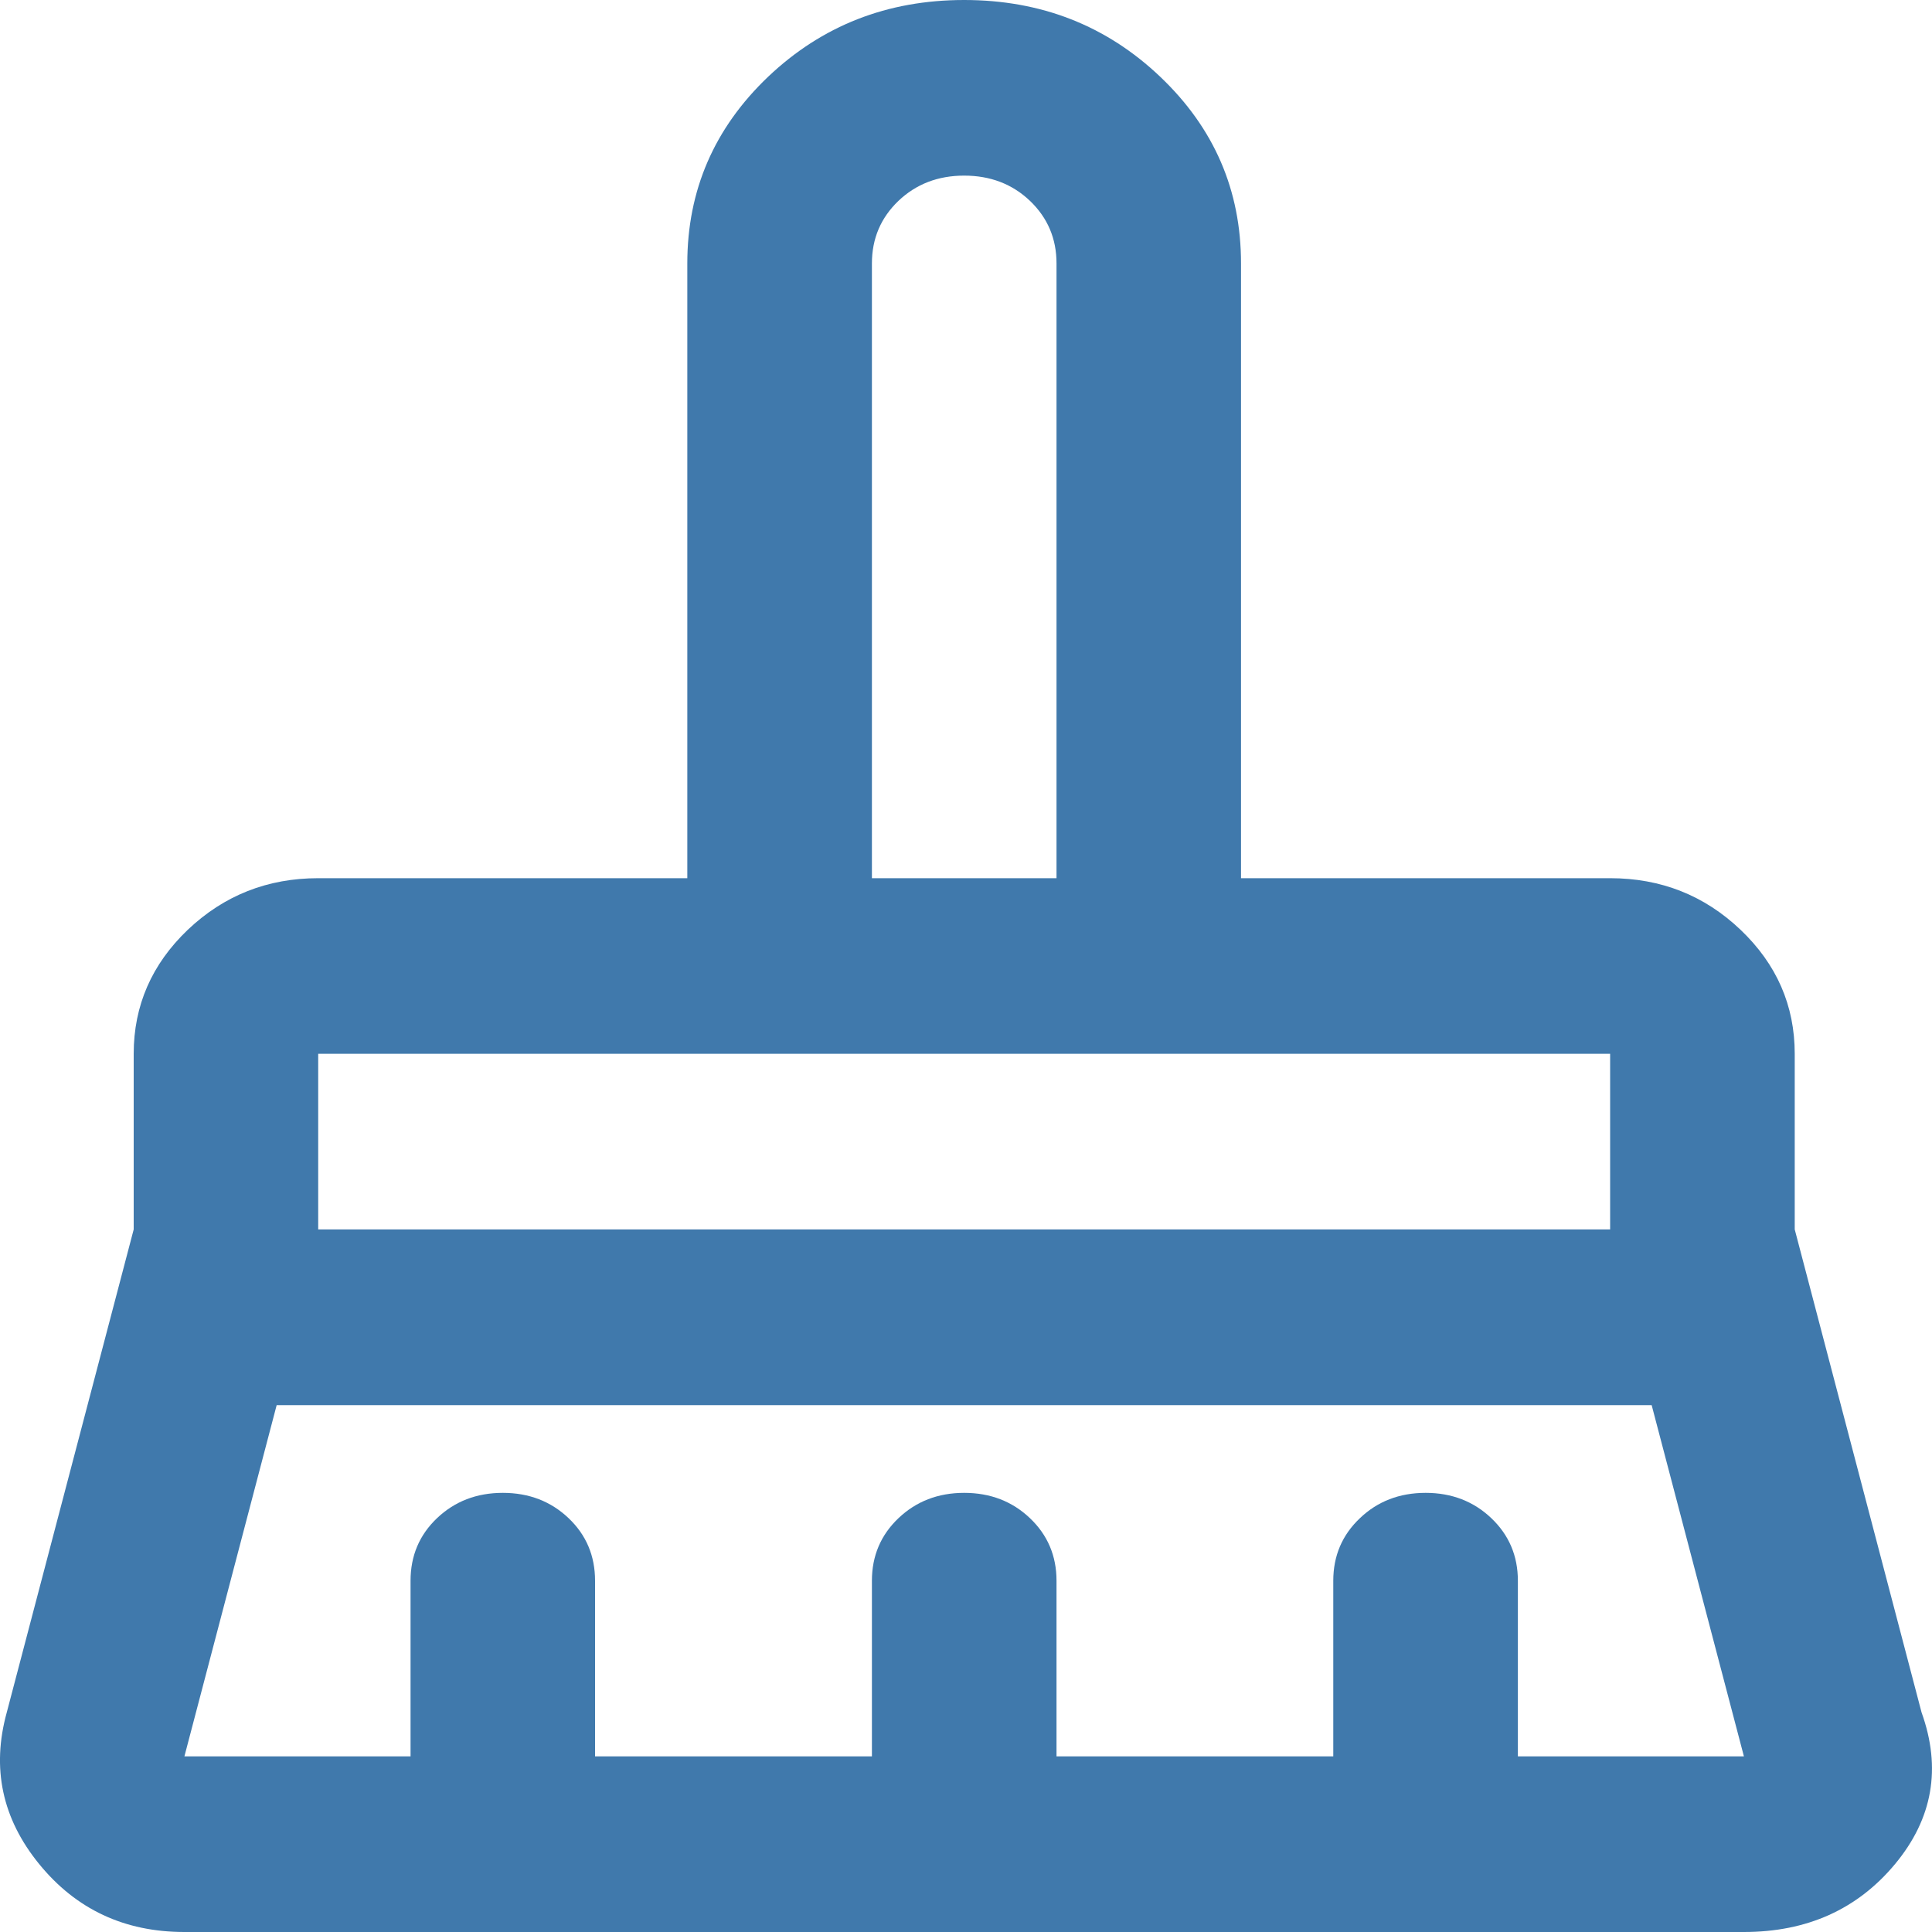 <svg width="20" height="20" viewBox="0 0 20 20" fill="none" xmlns="http://www.w3.org/2000/svg">
<path d="M9.026 9.091H10.937V2.727C10.937 2.47 10.845 2.254 10.662 2.079C10.479 1.905 10.252 1.818 9.981 1.818C9.711 1.818 9.484 1.905 9.301 2.079C9.118 2.254 9.026 2.47 9.026 2.727V9.091ZM3.294 12.727H16.668V10.909H3.294V12.727ZM1.909 18.182H4.25V16.364C4.25 16.106 4.341 15.89 4.524 15.716C4.707 15.542 4.934 15.454 5.205 15.454C5.476 15.454 5.703 15.542 5.886 15.716C6.069 15.89 6.16 16.106 6.16 16.364V18.182H9.026V16.364C9.026 16.106 9.118 15.89 9.301 15.716C9.484 15.542 9.711 15.454 9.981 15.454C10.252 15.454 10.479 15.542 10.662 15.716C10.845 15.89 10.937 16.106 10.937 16.364V18.182H13.802V16.364C13.802 16.106 13.894 15.89 14.078 15.716C14.26 15.542 14.487 15.454 14.758 15.454C15.028 15.454 15.255 15.542 15.438 15.716C15.621 15.89 15.713 16.106 15.713 16.364V18.182H18.053L17.098 14.546H2.864L1.909 18.182ZM18.053 20H1.909C1.288 20 0.787 19.765 0.405 19.296C0.022 18.826 -0.089 18.303 0.07 17.727L1.384 12.727V10.909C1.384 10.409 1.571 9.981 1.944 9.625C2.319 9.269 2.769 9.091 3.294 9.091H7.115V2.727C7.115 1.97 7.394 1.326 7.951 0.795C8.509 0.265 9.185 0 9.981 0C10.777 0 11.454 0.265 12.011 0.795C12.569 1.326 12.847 1.97 12.847 2.727V9.091H16.668C17.194 9.091 17.644 9.269 18.018 9.625C18.392 9.981 18.579 10.409 18.579 10.909V12.727L19.892 17.727C20.099 18.303 20.008 18.826 19.618 19.296C19.228 19.765 18.706 20 18.053 20Z" fill="#4079AC"/>
</svg>
